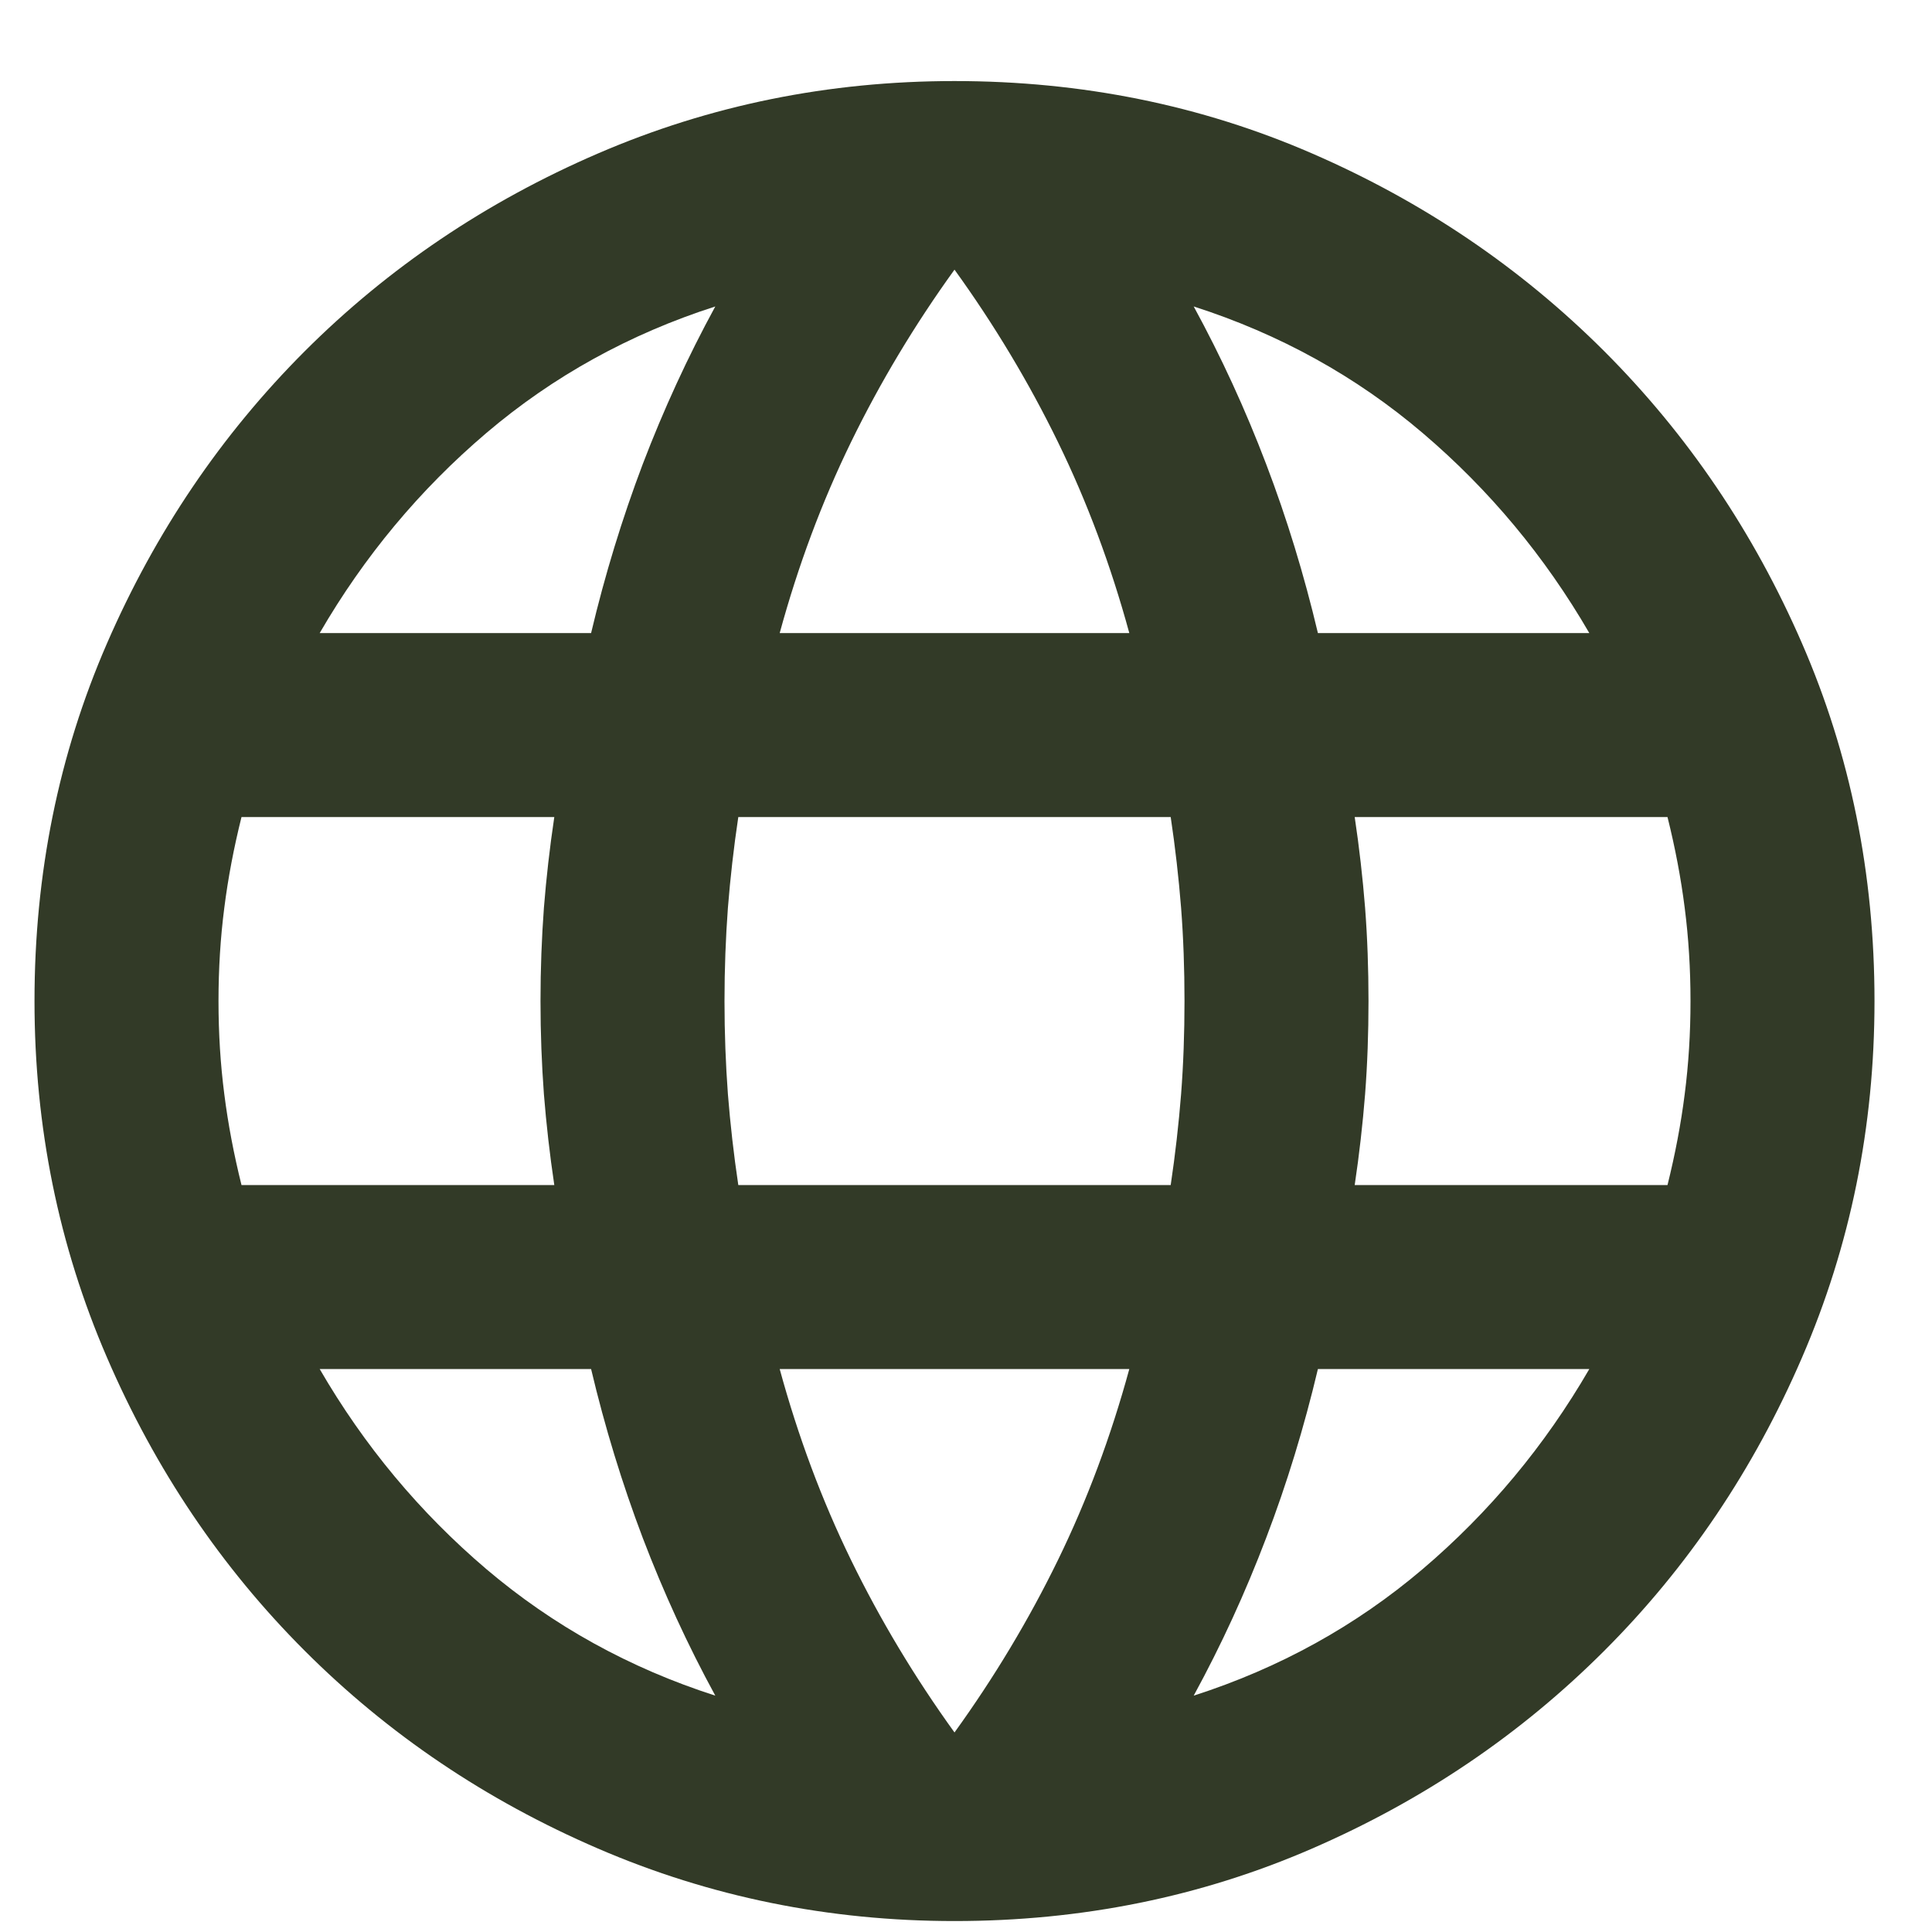 <svg width="21" height="21" viewBox="0 0 21 21" fill="none" xmlns="http://www.w3.org/2000/svg">
<path d="M10.375 20.881C9.008 20.881 7.717 20.618 6.5 20.093C5.283 19.568 4.221 18.852 3.312 17.943C2.404 17.035 1.688 15.973 1.163 14.756C0.637 13.539 0.375 12.248 0.375 10.881C0.375 9.498 0.637 8.202 1.163 6.993C1.688 5.785 2.404 4.727 3.312 3.818C4.221 2.91 5.283 2.193 6.5 1.668C7.717 1.143 9.008 0.881 10.375 0.881C11.758 0.881 13.054 1.143 14.262 1.668C15.471 2.193 16.529 2.91 17.438 3.818C18.346 4.727 19.062 5.785 19.587 6.993C20.113 8.202 20.375 9.498 20.375 10.881C20.375 12.248 20.113 13.539 19.587 14.756C19.062 15.973 18.346 17.035 17.438 17.943C16.529 18.852 15.471 19.568 14.262 20.093C13.054 20.618 11.758 20.881 10.375 20.881ZM10.375 18.831C10.808 18.231 11.183 17.606 11.5 16.956C11.817 16.306 12.075 15.614 12.275 14.881H8.475C8.675 15.614 8.933 16.306 9.25 16.956C9.567 17.606 9.942 18.231 10.375 18.831ZM7.775 18.431C7.475 17.881 7.213 17.31 6.987 16.718C6.763 16.127 6.575 15.514 6.425 14.881H3.475C3.958 15.714 4.562 16.439 5.287 17.056C6.013 17.672 6.842 18.131 7.775 18.431ZM12.975 18.431C13.908 18.131 14.738 17.672 15.463 17.056C16.188 16.439 16.792 15.714 17.275 14.881H14.325C14.175 15.514 13.988 16.127 13.762 16.718C13.537 17.31 13.275 17.881 12.975 18.431ZM2.625 12.881H6.025C5.975 12.547 5.938 12.218 5.912 11.893C5.888 11.568 5.875 11.231 5.875 10.881C5.875 10.531 5.888 10.193 5.912 9.868C5.938 9.543 5.975 9.214 6.025 8.881H2.625C2.542 9.214 2.479 9.543 2.438 9.868C2.396 10.193 2.375 10.531 2.375 10.881C2.375 11.231 2.396 11.568 2.438 11.893C2.479 12.218 2.542 12.547 2.625 12.881ZM8.025 12.881H12.725C12.775 12.547 12.812 12.218 12.838 11.893C12.863 11.568 12.875 11.231 12.875 10.881C12.875 10.531 12.863 10.193 12.838 9.868C12.812 9.543 12.775 9.214 12.725 8.881H8.025C7.975 9.214 7.938 9.543 7.912 9.868C7.888 10.193 7.875 10.531 7.875 10.881C7.875 11.231 7.888 11.568 7.912 11.893C7.938 12.218 7.975 12.547 8.025 12.881ZM14.725 12.881H18.125C18.208 12.547 18.271 12.218 18.312 11.893C18.354 11.568 18.375 11.231 18.375 10.881C18.375 10.531 18.354 10.193 18.312 9.868C18.271 9.543 18.208 9.214 18.125 8.881H14.725C14.775 9.214 14.812 9.543 14.838 9.868C14.863 10.193 14.875 10.531 14.875 10.881C14.875 11.231 14.863 11.568 14.838 11.893C14.812 12.218 14.775 12.547 14.725 12.881ZM14.325 6.881H17.275C16.792 6.048 16.188 5.323 15.463 4.706C14.738 4.089 13.908 3.631 12.975 3.331C13.275 3.881 13.537 4.452 13.762 5.043C13.988 5.635 14.175 6.248 14.325 6.881ZM8.475 6.881H12.275C12.075 6.148 11.817 5.456 11.5 4.806C11.183 4.156 10.808 3.531 10.375 2.931C9.942 3.531 9.567 4.156 9.25 4.806C8.933 5.456 8.675 6.148 8.475 6.881ZM3.475 6.881H6.425C6.575 6.248 6.763 5.635 6.987 5.043C7.213 4.452 7.475 3.881 7.775 3.331C6.842 3.631 6.013 4.089 5.287 4.706C4.562 5.323 3.958 6.048 3.475 6.881Z" fill="#323A27"/>
</svg>
